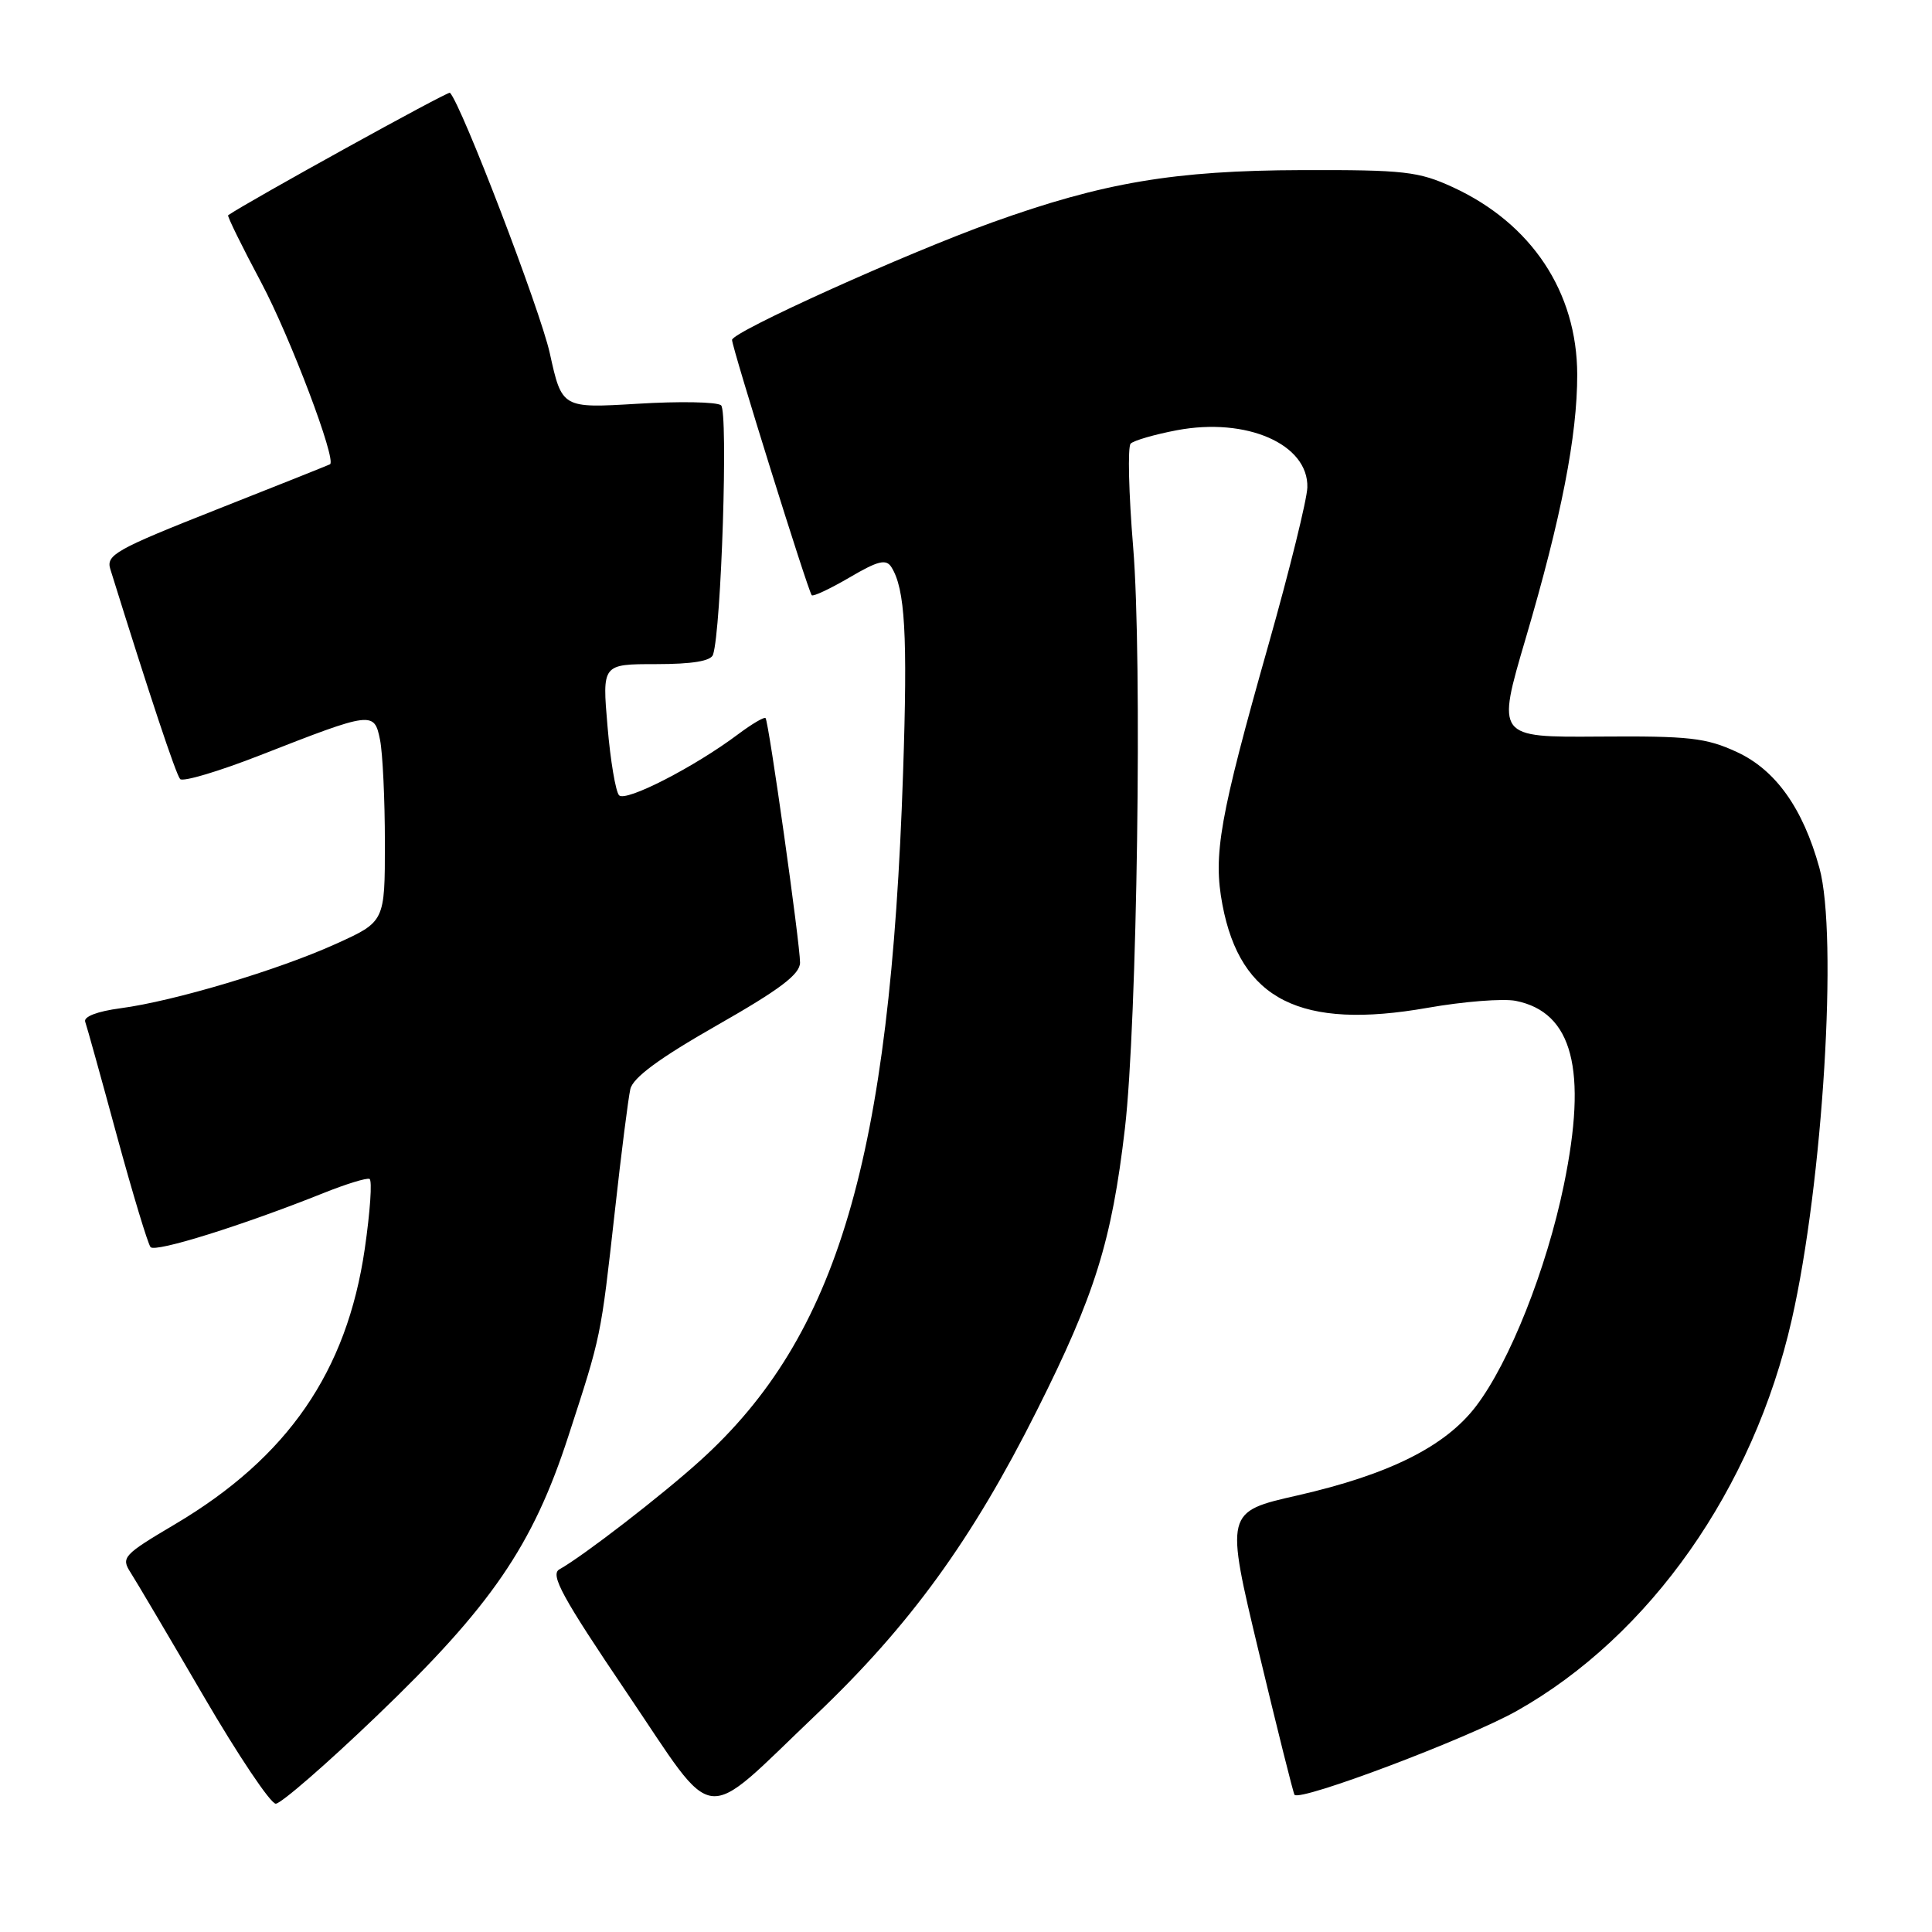 <?xml version="1.0" encoding="UTF-8" standalone="no"?>
<!DOCTYPE svg PUBLIC "-//W3C//DTD SVG 1.1//EN" "http://www.w3.org/Graphics/SVG/1.1/DTD/svg11.dtd" >
<svg xmlns="http://www.w3.org/2000/svg" xmlns:xlink="http://www.w3.org/1999/xlink" version="1.1" viewBox="0 0 256 256">
 <g >
 <path fill="currentColor"
d=" M 108.14 227.20 C 120.55 215.39 128.79 204.05 137.38 186.92 C 145.10 171.55 147.31 164.46 149.06 149.50 C 150.68 135.57 151.37 87.26 150.15 72.51 C 149.56 65.37 149.41 59.19 149.82 58.78 C 150.23 58.37 152.98 57.57 155.93 57.01 C 165.18 55.26 173.39 58.86 173.23 64.59 C 173.18 66.20 170.88 75.53 168.11 85.32 C 161.58 108.38 160.72 113.24 161.98 119.89 C 164.37 132.50 172.34 136.50 189.17 133.54 C 193.94 132.70 199.19 132.29 200.85 132.62 C 208.39 134.13 210.37 141.73 207.22 157.01 C 204.92 168.17 200.02 180.51 195.58 186.33 C 191.51 191.67 184.07 195.38 171.93 198.15 C 162.35 200.32 162.35 200.32 166.80 218.91 C 169.25 229.14 171.38 237.65 171.53 237.82 C 172.32 238.73 194.48 230.36 200.97 226.71 C 218.62 216.78 232.34 197.26 237.42 174.85 C 241.55 156.69 243.55 123.94 241.08 115.00 C 238.90 107.10 235.28 102.02 230.15 99.65 C 226.07 97.76 223.83 97.51 211.90 97.60 C 198.30 97.70 198.30 97.70 202.16 84.60 C 206.89 68.55 209.00 57.72 208.99 49.64 C 208.97 38.69 202.94 29.61 192.50 24.80 C 187.97 22.72 186.09 22.50 172.50 22.54 C 155.61 22.59 146.19 24.18 131.50 29.46 C 120.00 33.59 97.00 43.98 97.00 45.04 C 97.00 46.06 107.08 78.37 107.56 78.87 C 107.75 79.08 110.01 78.01 112.58 76.51 C 116.34 74.30 117.41 74.04 118.11 75.14 C 119.93 78.02 120.28 84.06 119.66 102.45 C 117.96 153.50 111.02 177.04 92.79 193.53 C 87.70 198.14 77.29 206.18 74.12 207.95 C 72.87 208.65 74.50 211.64 83.04 224.27 C 95.18 242.22 92.67 241.92 108.14 227.20 Z  M 49.88 227.41 C 65.10 212.83 70.59 204.82 75.30 190.33 C 79.70 176.81 79.58 177.36 81.47 160.50 C 82.32 152.80 83.25 145.52 83.52 144.32 C 83.86 142.80 87.32 140.24 95.00 135.86 C 103.36 131.10 106.00 129.10 106.01 127.55 C 106.01 125.04 101.87 95.64 101.44 95.15 C 101.27 94.96 99.64 95.92 97.82 97.28 C 92.03 101.63 82.90 106.31 82.03 105.38 C 81.58 104.90 80.88 100.79 80.50 96.25 C 79.79 88.00 79.79 88.00 86.93 88.00 C 91.75 88.00 94.20 87.59 94.48 86.75 C 95.58 83.44 96.51 54.45 95.54 53.70 C 94.97 53.25 89.99 53.16 84.48 53.50 C 74.46 54.10 74.46 54.10 72.85 46.80 C 71.58 41.06 61.13 13.80 59.62 12.29 C 59.38 12.05 32.94 26.66 30.23 28.52 C 30.08 28.62 32.06 32.65 34.63 37.47 C 38.45 44.66 44.62 60.95 43.73 61.52 C 43.60 61.60 36.86 64.30 28.74 67.50 C 15.33 72.80 14.03 73.53 14.62 75.42 C 19.79 92.03 23.32 102.64 23.87 103.23 C 24.25 103.63 29.04 102.20 34.53 100.05 C 49.35 94.25 49.59 94.22 50.36 98.05 C 50.71 99.81 51.00 105.95 51.00 111.69 C 51.00 122.13 51.00 122.13 44.53 125.06 C 36.88 128.53 23.07 132.66 15.96 133.60 C 12.89 134.01 11.05 134.71 11.29 135.39 C 11.51 136.00 13.40 142.80 15.49 150.50 C 17.59 158.20 19.60 164.84 19.95 165.25 C 20.59 165.99 32.16 162.37 42.88 158.08 C 45.85 156.89 48.58 156.05 48.96 156.21 C 49.34 156.37 49.05 160.55 48.33 165.50 C 45.96 181.75 38.13 193.11 23.22 201.95 C 16.33 206.03 16.01 206.37 17.31 208.38 C 18.06 209.55 22.41 216.91 26.98 224.75 C 31.55 232.59 35.85 239.00 36.54 239.00 C 37.22 239.00 43.23 233.79 49.88 227.41 Z "/>
</g>
</svg>